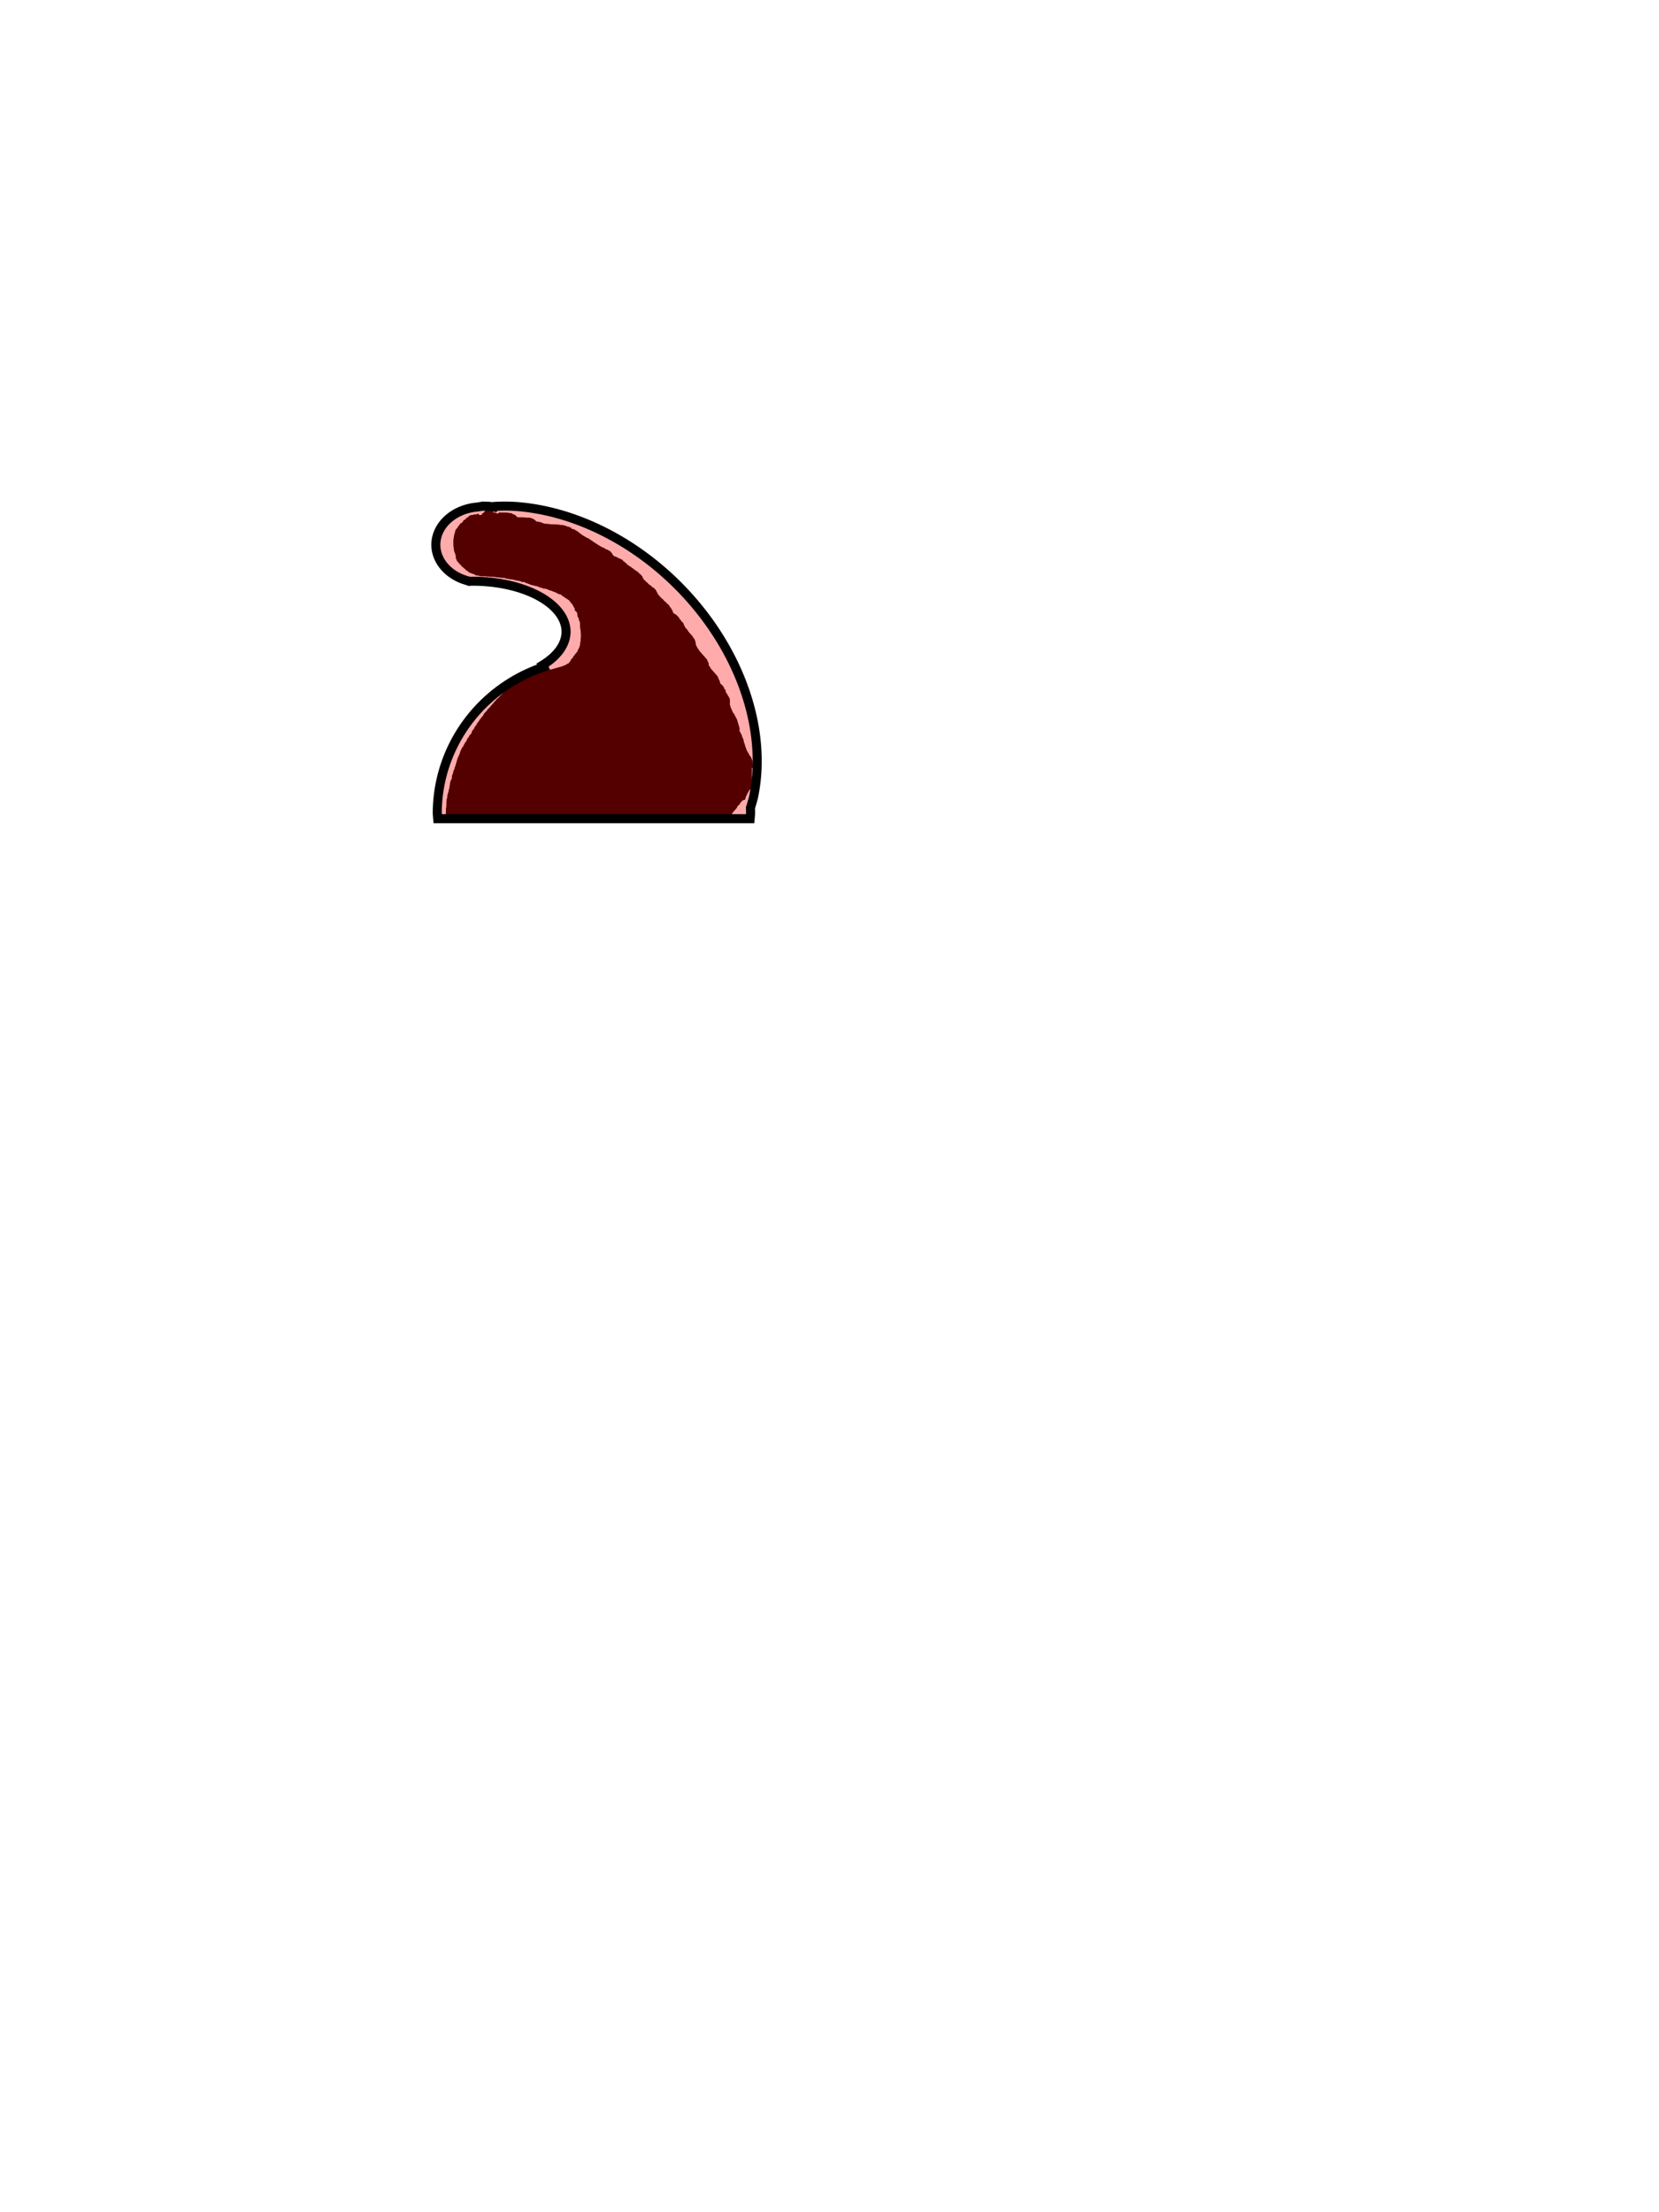 <?xml version="1.0" encoding="UTF-8" standalone="no"?>
<svg
   width="371.475mm"
   height="495.3mm"
   viewBox="-702 0 1404 1872"
   version="1.2"
   id="svg9227"
   sodipodi:docname="Kenwood s knife - page 2.svg"
   inkscape:version="1.2.2 (b0a8486541, 2022-12-01)"
   xmlns:inkscape="http://www.inkscape.org/namespaces/inkscape"
   xmlns:sodipodi="http://sodipodi.sourceforge.net/DTD/sodipodi-0.dtd"
   xmlns="http://www.w3.org/2000/svg"
   xmlns:svg="http://www.w3.org/2000/svg"
   xmlns:rdf="http://www.w3.org/1999/02/22-rdf-syntax-ns#"
   xmlns:cc="http://creativecommons.org/ns#"
   xmlns:dc="http://purl.org/dc/elements/1.1/"><defs
   id="defs9231">
  <linearGradient
     id="linearGradient11594"
     inkscape:swatch="solid">
    <stop
       style="stop-color:#000000;stop-opacity:1;"
       offset="0"
       id="stop11592" />
  </linearGradient>
  <linearGradient
     id="linearGradient11547"
     inkscape:swatch="solid">
    <stop
       style="stop-color:#000000;stop-opacity:1;"
       offset="0"
       id="stop11545" />
  </linearGradient>
  <inkscape:path-effect
     effect="fill_between_many"
     method="originald"
     linkedpaths="#path11217,0,1|"
     id="path-effect11219" />
</defs>
<sodipodi:namedview
   id="namedview9229"
   pagecolor="#ffffff"
   bordercolor="#000000"
   borderopacity="0.25"
   inkscape:showpageshadow="2"
   inkscape:pageopacity="0.0"
   inkscape:pagecheckerboard="0"
   inkscape:deskcolor="#d1d1d1"
   showgrid="false"
   inkscape:zoom="2.8501371"
   inkscape:cx="528.57106"
   inkscape:cy="598.0414"
   inkscape:window-width="2560"
   inkscape:window-height="1360"
   inkscape:window-x="0"
   inkscape:window-y="0"
   inkscape:window-maximized="1"
   inkscape:current-layer="layer1"
   inkscape:document-units="mm" />
<title
   id="title9011">Kenwood s knife</title>

\n<g
   id="g9225"
   transform="matrix(0,-0.441,0.387,0,-535.809,626.872)">
  <path
     d="m -155.437,1112.812 -1.25,-75 0.25,-128 v -227 c 0.81,-46.691 9.026,-186.535 5.125,-140 l -0.75,1.5 0.5,0.5 1,-1 4.5,0.375 3,1.375 12.5,0.25 1,1 1,-1 1,1 12.5,0.25 5,1.25 5,0.875 4,1 3,1.25 4,0.75 3,1.25 6,0.875 6.5,1.25 3.5,1.625 2,1.375 6,0.5 2,1.375 3,0.875 3,1 3,0.875 2,1.25 3,0.75 2,1.25 3,0.875 9,3 3,0.875 2,1.125 6,3 2,1.125 3,0.75 2,1.125 4,2 1.75,0.75 0.5,1.5 1.75,0.75 2.5,1.5 3,2 2,1 3,3 1.5,0.5 2,1 1.75,0.75 0.5,1.5 2.25,1.25 2,1 5,5 1.5,0.625 2.5,0.375 4,4 4,2 2.5,2.5 v 1 l 0.5,0.5 1,-1 3,3 h 1 l 4,4 h 1 l 4,4 1.75,0.75 1.5,2.5 2.75,1.75 2,1 5.5,5.5 0.25,1.25 3.5,1.5 0.25,1.25 3,3 0.25,1.25 1.25,0.25 15.5,15.5 v 1 l 6,6 0.75,1.75 2,1 0.25,1.25 5,5 v 1 l 3,3 2,4 3,3 1,2 3,5 4,6 1.5,2.5 1,2 1.5,2.5 2,3 1.5,2.5 1,2 1.125,2 0.75,3 1.125,2 1.75,2.5 1.125,3.5 1.25,2 0.875,3 1.125,3 1,4 0.75,7 2.25,8 0.875,5 1,5 1.125,5 0.75,6 1,5 1.125,4 3,12 0.875,4 1.125,3 1,3 0.875,3 1.875,2.5 0.75,3 4.5,4.5 2,1 2.75,1.75 1.5,2.5 2.25,1.25 1.75,0.75 1,2 1.75,0.75 5,5 1.25,0.25 0.25,1.25 0.5,0.5 1,-1 1,1 2,1.25 4,2 4.5,1.375 7,0.875 6.5,0.5 1,1 1,-1 2.5,0.5 3,-0.25 10.5,-1.375 12.5,-1.125 2,-1.5 4.5,-0.875 2.5,-2.125 8,-1.5 1.75,-1 0.25,-1.25 2.5,-2.5 3.5,-0.25 2.5,-1.75 3,-2 2,-1 6,-6 1.75,-0.75 1.25,-2.25 3,-5 1,-2 0.75,-1.75 1.5,-0.5 0.625,-2.75 0.625,-1.5 3,-3 0.75,-5 1.625,-3.5 1.25,-2 0.875,-3 2,-6 1.125,-3 0.625,-4 1.5,-2 0.875,-4 0.75,-6 1.25,-3 0.75,-4 2.25,-6 0.75,-5 1.25,-4 0.75,-5 1.125,-3 2,-6 0.875,-3 1.375,-2 0.5,-7 1.5,-2 0.25,-4.5 1,-1 -1,-1 1,-1 v -3 l 1,-1 -1,-1 1,-1 0.625,-3.5 1.75,-14 1.375,-4 0.625,-11 1.25,-10 0.375,-12.5 1,-1 -1,-1 1,-3 -1,-1 1,-1 v -12 l 1,-1 -1,-1 1,-1 0.375,-5.5 1,-3 1.25,-2 0.875,-3 2,-6 0.5,-2.5 3,-3 1,-3 4,-4 v -1 l 3,-3 v -1 l 2.5,-2.5 1.25,-0.25 0.25,-1.25 7.5,-7.5 1.5,-0.5 2,-1 1.5,-0.5 1,-1 1,1 h 1 l 1,-1 1,1 1,-1 3,-1 3.5,-1.625 4,-1 7,-0.75 4,-0.25 h 3 l 5,0.25 6,0.75 4,1.125 4.5,1.5 4,1 5,5 h 1 l 4,4 1.75,0.75 1.25,2.25 0.5,1.5 3.5,3.5 1.25,0.25 0.75,1.75 0.5,1.5 4,4 1,3 3,3 0.625,2.5 1,6 1,7.5 0.875,2.5 -0.75,1.75 -1.625,0.5 v 5.5 l 1.625,0.5 0.5,1.5 1.5,0.5 1,3 1.75,0.75 2.5,2.5 v 4 l 1,1 -1,1 0.5,1.5 -0.25,2.25 -2,1 0.75,2.25 1.625,2.5 0.375,2.5 -0.5,0.5 -1,-1 h -1 l -2,-2 -0.5,0.5 -0.375,4.5 -0.625,3.5 -2,2 2,2 0.75,2.5 -0.125,17 -0.875,8 -1.125,3 -1.25,2 -0.75,3 -0.625,1.5 -3,3 -1.375,2 v 7.5 l -0.25,9 -0.625,11 -1.125,4 -1.375,3.5 -1.75,2.5 -0.75,1.75 -1.5,0.5 -0.875,3.75 -0.75,5 -1,4 -1.25,3 -1.125,5 -0.875,14 -0.75,15 -1,9 -0.875,6 -0.75,1.5 -1,1 1,1 -2,2 1,1 -0.25,1.25 -1.5,0.5 -0.25,1.25 1,1 -0.5,0.5 h -1 l -0.5,0.5 1,1 -0.5,0.5 -1.25,0.25 -1,1.75 -0.5,4 -1.25,2 -2,4 -1.5,2.5 -6,9 -1.5,2.5 -3,6 -1.125,2 -0.75,3 -1.625,2.5 -7.5,12.5 -1,2 -3,5 -3,6 -1.125,2 -0.75,3 -1.125,2 -1,2 -1.125,2 -0.75,3 -1.125,2 -1,2 -0.5,1.5 -5.5,5.5 h -1 l -3.5,3.5 -0.5,2.5 -0.875,3 -2.25,4 -0.75,3 -1.25,2 -0.375,2.5 -4,4 v 1 l -3,3 v 1 l -4,4 -0.5,1.5 -4.5,7.5 -4,6 -3,5 -1,2 -4,4 v 1 l -4.5,4.5 -2,1 -2.5,1.5 -2.25,1.25 -0.75,1.75 -4,4 v 1 l -4,4 -2,4 -3,3 -1,3 -3,3 -0.25,1.25 -2.25,1.25 -3,2 -2.5,1.5 -1.5,0.5 -8.5,8.5 v 1 l -6,6 v 1 l -5,5 v 1 l -2.5,2.5 h -1 l -4,4 -2,1 -3,2.25 -3,0.75 -2.5,2.5 -0.5,1.5 -1.5,2.5 -1,2 -5.5,5.5 h -1 l -5,5 -1.25,0.25 -0.25,1.25 -2.5,2.5 -1.5,0.5 -4,2 -1.5,0.5 -7,7 h -1 l -11,11 h -1 l -3,3 -1.5,0.5 -2,1.13 -3,1 -5,0.62 -2,1.25 -2.5,1.5 -2,1 -3,3 h -1 l -18,18 -1.5,0.5 -4,2 -1.5,0.5 -1,1 -1,-1 -1.5,0.5 -1.75,0.75 -1,2 -2.75,0.75 -16,16 -1.5,0.5 -6,3 -2,1.13 -3,0.75 -2.25,1.37 -0.75,1.75 -4.5,4.5 -3,1 -3,3 -4,0.63 -3,2.37 -6,4 -2.5,1.63 -3,1 h -6 l -3,-0.13 -3,1 -3,0.88 -2,1.12 -6,3 -1.5,0.5 -3,3 -2,1 -7.5,4.5 -2,1.13 -3,0.87 -9,3 -3,1.13 -4.5,0.37 -1,-1 -2,2 -1.5,0.5 -2.5,1.5 -2.5,1.63 -3,0.75 -4,2.25 -3,1 -4,0.62 -2,1.38 -3,0.87 -3,1 -3.5,1.5 -3.5,1.38 -2.5,1.62 -6,4 -2,1 -3,3 -1.5,0.5 -2,1.13 -3,1 -5,1 -7,0.12 -1.5,-0.75 -2,-2 -1,1 h -4 l -1,-1 -1,1 -1.5,-0.75 h -5 -2 l -6,0.38 -13,0.12 -2.5,-0.75 -2.5,-2.5 -0.75,-1.75 -2.75,-1.75 -3,-2 -2.5,-1.5 -4,-2 -2,-1.25 -4.25,-0.87 -1.25,-3.38 -0.5,-2.5 -5.5,-5.5 h -1 l -3.5,-3.5 -0.75,-1.75 -2.25,-1.25 -1.5,-0.5 -10,-10 h -1 l -3,-3 -2.75,-0.75 -0.75,-1.75 -3.5,-3.5 -0.5,0.5 z"
     id="path11221"
     style="display:inline" />
  <path
     fill="#000000"
     fill-rule="evenodd"
     d="m -131.375,1108 -1.25,-75 0.25,-128 V 678 c 0.81,-46.691 9.026,-186.535 5.125,-140 l -0.75,1.5 0.5,0.5 1,-1 4.5,0.375 3,1.375 12.5,0.25 1,1 1,-1 1,1 12.5,0.25 5,1.25 5,0.875 4,1 3,1.25 4,0.75 3,1.25 6,0.875 6.5,1.25 3.5,1.625 2,1.375 6,0.5 2,1.375 3,0.875 3,1 3,0.875 2,1.25 3,0.75 2,1.25 3,0.875 9,3 3,0.875 2,1.125 6,3 2,1.125 3,0.75 2,1.125 4,2 1.75,0.75 0.5,1.5 1.75,0.75 2.5,1.5 3,2 2,1 3,3 1.5,0.5 2,1 1.75,0.75 0.5,1.5 2.25,1.25 2,1 5,5 1.5,0.625 2.5,0.375 4,4 4,2 2.5,2.5 v 1 l 0.5,0.5 1,-1 3,3 h 1 l 4,4 h 1 l 4,4 1.75,0.75 1.5,2.5 2.75,1.75 2,1 5.5,5.5 0.25,1.25 3.5,1.5 0.25,1.25 3,3 0.25,1.25 1.25,0.25 15.5,15.5 v 1 l 6,6 0.75,1.75 2,1 0.25,1.25 5,5 v 1 l 3,3 2,4 3,3 1,2 3,5 4,6 1.5,2.5 1,2 1.5,2.5 2,3 1.5,2.5 1,2 1.125,2 0.75,3 1.125,2 1.75,2.5 1.125,3.5 1.25,2 0.875,3 1.125,3 1,4 0.75,7 2.25,8 0.875,5 1,5 1.125,5 0.75,6 1,5 1.125,4 3,12 0.875,4 1.125,3 1,3 0.875,3 1.875,2.5 0.75,3 4.5,4.5 2,1 2.75,1.75 1.5,2.5 2.25,1.25 1.75,0.75 1,2 1.75,0.75 5,5 1.25,0.25 0.25,1.25 0.5,0.5 1,-1 1,1 2,1.25 4,2 4.5,1.375 7,0.875 6.5,0.5 1,1 1,-1 2.5,0.5 3,-0.25 10.5,-1.375 12.5,-1.125 2,-1.5 4.5,-0.875 2.5,-2.125 8,-1.5 1.75,-1 0.25,-1.25 2.5,-2.5 3.5,-0.25 2.5,-1.75 3,-2 2,-1 6,-6 1.75,-0.75 1.25,-2.25 3,-5 1,-2 0.75,-1.75 1.5,-0.5 0.625,-2.75 0.625,-1.5 3,-3 0.75,-5 1.625,-3.5 1.25,-2 0.875,-3 2,-6 1.125,-3 0.625,-4 1.5,-2 0.875,-4 0.75,-6 1.25,-3 0.75,-4 2.25,-6 0.75,-5 1.25,-4 0.75,-5 1.125,-3 2,-6 0.875,-3 1.375,-2 0.5,-7 1.5,-2 0.25,-4.5 1,-1 -1,-1 1,-1 v -3 l 1,-1 -1,-1 1,-1 0.625,-3.5 1.75,-14 1.375,-4 0.625,-11 1.25,-10 0.375,-12.5 1,-1 -1,-1 1,-3 -1,-1 1,-1 v -12 l 1,-1 -1,-1 1,-1 0.375,-5.5 1,-3 1.25,-2 0.875,-3 2,-6 0.5,-2.5 3,-3 1,-3 4,-4 v -1 l 3,-3 v -1 l 2.5,-2.5 1.25,-0.25 0.25,-1.25 7.5,-7.5 1.5,-0.5 2,-1 1.5,-0.5 1,-1 1,1 h 1 l 1,-1 1,1 1,-1 3,-1 3.5,-1.625 4,-1 7,-0.75 4,-0.25 h 3 l 5,0.25 6,0.75 4,1.125 4.5,1.5 4,1 5,5 h 1 l 4,4 1.75,0.75 1.25,2.25 0.5,1.5 3.5,3.5 1.25,0.25 0.75,1.75 0.5,1.5 4,4 1,3 3,3 0.625,2.5 1,6 1,7.5 0.875,2.5 -0.75,1.75 -1.625,0.5 v 5.5 l 1.625,0.5 0.5,1.5 1.5,0.5 1,3 1.75,0.75 2.5,2.5 v 4 l 1,1 -1,1 0.5,1.5 -0.25,2.25 -2,1 0.75,2.25 1.625,2.5 0.375,2.5 -0.5,0.5 -1,-1 h -1 l -2,-2 -0.5,0.5 -0.375,4.5 -0.625,3.5 -2,2 2,2 0.75,2.5 -0.125,17 -0.875,8 -1.125,3 -1.25,2 -0.75,3 -0.625,1.5 -3,3 -1.375,2 v 7.5 l -0.25,9 -0.625,11 -1.125,4 -1.375,3.5 -1.75,2.5 -0.75,1.75 -1.5,0.5 -0.875,3.75 -0.75,5 -1,4 -1.25,3 -1.125,5 -0.875,14 -0.75,15 -1,9 -0.875,6 -0.75,1.5 -1,1 1,1 -2,2 1,1 -0.25,1.25 -1.5,0.5 -0.25,1.25 1,1 -0.5,0.5 h -1 l -0.5,0.5 1,1 -0.5,0.5 -1.25,0.25 -1,1.75 -0.5,4 -1.25,2 -2,4 -1.5,2.5 -6,9 -1.5,2.5 -3,6 -1.125,2 -0.75,3 -1.625,2.5 -7.5,12.5 -1,2 -3,5 -3,6 -1.125,2 -0.75,3 -1.125,2 -1,2 -1.125,2 -0.75,3 -1.125,2 -1,2 -0.5,1.5 -5.5,5.5 h -1 l -3.5,3.5 -0.5,2.5 -0.875,3 -2.25,4 -0.75,3 -1.25,2 -0.375,2.5 -4,4 v 1 l -3,3 v 1 l -4,4 -0.5,1.5 -4.5,7.5 -4,6 -3,5 -1,2 -4,4 v 1 l -4.5,4.5 -2,1 -2.5,1.5 -2.25,1.25 -0.75,1.75 -4,4 v 1 l -4,4 -2,4 -3,3 -1,3 -3,3 -0.25,1.25 -2.25,1.25 -3,2 -2.5,1.5 -1.5,0.5 -8.5,8.5 v 1 l -6,6 v 1 l -5,5 v 1 l -2.5,2.5 h -1 l -4,4 -2,1 -3,2.25 -3,0.75 -2.5,2.5 -0.5,1.5 -1.5,2.5 -1,2 -5.5,5.5 h -1 l -5,5 -1.25,0.25 -0.25,1.25 -2.5,2.5 -1.5,0.5 -4,2 -1.5,0.5 -7,7 h -1 l -11,11 h -1 l -3,3 -1.5,0.5 -2,1.13 -3,1 -5,0.62 -2,1.25 -2.5,1.5 -2,1 -3,3 h -1 l -18,18 -1.5,0.5 -4,2 -1.5,0.5 -1,1 -1,-1 -1.5,0.5 -1.75,0.75 -1,2 -2.75,0.75 -16,16 -1.5,0.5 -6,3 -2,1.13 -3,0.75 -2.25,1.37 -0.75,1.75 -4.5,4.5 -3,1 -3,3 -4,0.63 -3,2.37 -6,4 -2.5,1.63 -3,1 h -6 l -3,-0.13 -3,1 -3,0.88 -2,1.12 -6,3 -1.5,0.5 -3,3 -2,1 -7.5,4.5 -2,1.13 -3,0.87 -9,3 -3,1.13 -4.5,0.37 -1,-1 -2,2 -1.5,0.5 -2.5,1.5 -2.5,1.63 -3,0.75 -4,2.25 -3,1 -4,0.62 -2,1.38 -3,0.87 -3,1 -3.5,1.5 -3.5,1.38 -2.5,1.62 -6,4 -2,1 -3,3 -1.5,0.5 -2,1.13 -3,1 -5,1 -7,0.12 -1.5,-0.75 -2,-2 -1,1 h -4 l -1,-1 -1,1 -1.5,-0.75 h -5 -2 l -6,0.38 -13,0.12 -2.5,-0.75 -2.5,-2.5 -0.75,-1.75 -2.75,-1.75 -3,-2 -2.5,-1.5 -4,-2 -2,-1.25 -4.25,-0.87 -1.25,-3.38 -0.5,-2.5 -5.5,-5.5 h -1 l -3.5,-3.5 -0.75,-1.75 -2.25,-1.25 -1.5,-0.5 -10,-10 h -1 l -3,-3 -2.75,-0.75 -0.75,-1.75 -3.5,-3.5 -0.5,0.5 M 370,572 v -1 h -1 v 1 h 1 m -23,38 v -1 h -1 v 1 h 1 m -1,5 v -1 h -1 v 1 h 1 m 104,-22 v -1 h -1 v 1 h 1 m 2,2 v -1 h -1 v 1 h 1 m 8.75,40.75 1.625,-2.25 0.625,-4 -1,-1 1,-1 -0.5,-0.5 -2.25,-0.25 -0.25,-1.25 -0.5,-0.5 -1,1 -1,-1 -0.5,0.5 0.375,2.5 1.125,2 v 2 l -0.5,1.5 1,1 -1,1 -0.25,1.25 -1.25,0.25 -0.5,0.5 1,1 0.25,2.25 h 1.5 l 0.25,-1.25 -1,-1 1,-1 0.25,-1.25 1.5,-0.5 M 458,647 v -0.5 -1 l -1,-0.5 v 0.5 1 l 1,0.5 m -5.5,44 1.5,-1.5 0.375,-2.5 1.125,-2 1.25,-2 0.75,-8 0.875,-8 v -4 l -0.625,-5 -1.25,-2 -0.5,-1.5 -1,-0.5 v 0.5 l -0.75,3.5 -0.875,14 -0.625,17 -0.75,1.5 0.5,0.5 m -9,43 1.5,-1.5 1.25,-3 1.375,-5.5 0.75,-10 0.625,-8.5 -0.5,-0.5 -1.5,1.5 -0.375,7.5 -0.875,7 -1.5,3 -0.5,8 -0.75,1.5 0.5,0.5 m -2.5,8 v -1 h -1 v 1 h 1 m -1,4 v -0.5 -1 l -1,-0.5 v 0.5 1 l 1,0.5 m -1,5 v -0.5 -3 l -1,-0.5 v 0.5 3 l 1,0.5 m -142,256 v -1 h -1 v 1 h 1 m -1,1 v -1 h -1 v 1 h 1 m -1,1 v -1 h -1 v 1 h 1 m -1,1 v -1 h -1 v 1 h 1 m -1,1 v -1 h -1 v 1 h 1 m -37.5,37 1,-1 h 1 l 3.5,-3.5 1,-2 1.5,-2.5 0.5,-1.5 -0.5,-0.5 -3.5,3.5 v 1 l -2.5,2.5 -1.25,0.25 -0.75,1.75 -0.5,1.5 0.5,0.5 m -0.5,1 v -1 h -1 v 1 h 1 m -1,1 v -1 h -1 v 1 h 1 m -1,1 v -1 h -1 v 1 h 1 m -22,17 v -1 h -1 v 1 h 1 m -13.5,12 4,-4 h 1 l 5.5,-5.5 v -1 l 1,-1 -0.5,-0.5 -2,1 -3,2 -2.25,1.25 -0.25,1.25 -5,5 0.25,1.25 1.25,0.25 m -1.5,1 v -1 h -1 v 1 h 1 m -23,12 v -1 h -1 v 1 h 1 m -2,2 v -1 h -1 v 1 h 1 m -305,66 v -1 h -1 v 1 h 1 m 1,1 v -1 h -1 v 1 h 1 m 12,10 v -1 h -1 v 1 h 1 m 2,2 v -1 h -1 v 1 h 1 m 1.5,1 0.5,-1 h -0.5 -1 l -0.5,1 h 0.5 1 m 1.5,1 v -1 h -1 v 1 h 1 m 1,1 v -1 h -1 v 1 h 1 m 1,1 v -1 h -1 v 1 h 1 m 1,1 v -1 h -1 v 1 h 1 m 1,1 v -1 h -1 v 1 h 1 m 1,1 v -1 h -1 v 1 h 1 m 5.5,5 0.5,-0.5 -4.5,-4.5 h -1 l -0.5,0.5 4.5,4.5 h 1 m 1.5,1 v -1 h -1 v 1 h 1 m 1,1 v -1 h -1 v 1 h 1 m 3,2 v -1 h -1 v 1 h 1 m 1,1 v -1 h -1 v 1 h 1 m 1,1 v -1 h -1 v 1 h 1 m 2.5,2 0.5,-0.5 -1.5,-1.5 h -1 l -0.5,0.5 1.5,1.5 h 1 m 1.5,1 v -1 h -1 v 1 h 1 m 4,3 v -1 h -1 v 1 h 1 m 1,1 v -1 h -1 v 1 h 1 m 1,1 v -1 h -1 v 1 h 1 m 1,1 v -1 h -1 v 1 h 1 m 6.5,2 0.5,-1 h -0.5 l -3.5,-0.37 -2.5,-0.63 -0.5,1 h 0.5 l 1.5,0.75 4.5,0.25 m 2.5,3 v -1 h -1 v 1 h 1 m 68.5,-15 0.5,-1 h -0.5 -1 l -0.5,1 h 0.5 1 m -24.5,4 0.375,-2 0.875,-1.75 1.75,0.25 2.25,-0.25 1,-2 1.75,-1 14,-0.5 5,-1 2,-0.12 3,-0.13 3.5,-1.25 2.5,-1.75 2.25,-1.25 1.5,-2.5 2.25,-1.5 4,-0.87 6,-0.88 6.5,-1.5 6.5,-1.37 3,-1.25 3.5,-0.38 3,-3 1.75,-0.75 1.5,-2.5 2.25,-1.25 2,-1.12 3,-1 10,-1.75 3,-1.13 3,-1 3,-1.25 12,-0.5 2.5,-1.75 6,-4 3,-2.37 4,-0.63 3,-3 h 1 l 9,-9 3.5,-0.25 2,-1.25 2.5,-1.75 3.5,-1.12 1.5,-0.63 10.5,-10.5 v -1.5 h 0.5 l 0.5,-0.5 v -0.5 h 0.5 l 0.5,-0.5 v -0.5 l 1,-0.5 -1,-0.5 2,-1.5 1.5,-0.5 4,-4 h 1 l 1,-1 1,1 5,-0.62 2,-1.38 4,-4 h 0.5 l 0.5,1 0.5,-1 9,-8.5 -1.5,-1.5 H 187 l 4.5,-1.62 2.5,-1.88 2,-1 2.5,-1.5 3,-2 2.5,-1.5 2,-1 2,-1.12 3,-0.75 1.5,-0.63 3.5,-3.5 v -1 l 4,-4 v -1 l 3.5,-3.5 1.5,-0.5 2,-1.12 3,-0.75 2.5,-1.63 5,-3 3,-2 2,-1 4,-4 1.25,-0.25 0.25,-1.25 5,-5 1,-3 10.5,-10.5 h 1 l 3,-3 3,-1 1,-1 1,1 3,-1 9.5,-9.5 v -1 l 6,-6 v -1 l -0.5,-0.5 -2,2 h -1 l -5.5,5.5 v 2 l -0.5,0.5 -1.5,-1.5 v -1 l 10.5,-10.5 h 1 l 4,-4 3,-0.75 3,-2.25 5,-3 2,-1 3.5,-3.5 1,-2 2,-3 1,-2 3,-3 v -1 l 3,-3 v -1 l 4,-4 v -1 l 4.5,-4.5 2,-1 2.5,-1.5 1.5,-0.5 2.5,-2.5 v -1 l 3,-3 v -1 l 3,-3 0.5,-1.5 1.5,-2.5 6,-9 3,-5 1,-2 4,-4 v -1 l 4,-4 v -1 l 3,-3 0.375,-2.5 1.125,-2 1,-2 1.125,-2 0.75,-3 1.25,-2 0.375,-2.5 1,-1 -1,-1 0.5,-1.5 1.25,-2.25 2.25,-0.25 1.5,0.5 2.5,-2.5 1,-2 1.5,-2.5 1.125,-2 0.75,-3 1.125,-2 1,-2 1.125,-2 0.75,-3 1.125,-2 3,-6 3,-5 1,-2 1.5,-2.5 2,-3 4.5,-7.5 1,-2 3,-5 1,-2 1.5,-2.5 1,-2 3,-3 0.5,-1.5 1.5,-2.5 2,-3 1.5,-2.5 6,-12 1.125,-2 0.875,-3 1.125,-3 0.875,-5 1.125,-5 1.125,-9 0.25,-25.5 -0.5,-0.5 -1.5,1.5 -0.625,5.5 -0.625,9 -1.25,2 -2,4 -3,5 -1.25,2 -0.625,5 -1.25,4 -0.75,5 -1.625,3.5 -1.5,3.5 -0.875,3 -1.375,2 -0.625,4 -1.375,3.5 -1.25,2 -3,3 -1,2 -1.5,2.5 -1.25,2 -0.5,5 -1.5,2 -0.25,3.5 -3,3 -0.25,4.5 -1.25,2 -2,4 -0.5,1.5 -4,4 v 1 l -4,4 v 1 l -3,3 -0.5,1.5 -1.25,2 -0.5,7 -2.5,4 -0.875,4.5 -1.375,2 -1.5,1.5 -0.5,-0.5 1,-3 1,-1 -1,-1 0.5,-0.5 1.25,-0.25 0.5,-3.75 1.5,-2 0.5,-7 1.5,-3.5 1.25,-2 3,-3 v -1 l 5,-5 v -1 l 3,-3 0.375,-2.5 2,-2.5 0.875,-5.5 2,-2.5 1.25,-3.5 1.125,-3 0.75,-4 1,-3 0.625,-1.5 3,-3 1,-2 2,-3 1.75,-2.5 0.5,-5 1.375,-2 0.875,-3 1.5,-3.5 1.625,-3.5 1,-5 0.75,-7 0.875,-4 1.75,-2.5 1.5,-2.5 1.75,-2.5 1.5,-3.5 0.625,-8 0.875,-6 2.125,-2.5 1.25,-4.5 0.75,-8 1,-4 1,-3 1.375,-2 0.5,-4 1.5,-2 0.625,-9 1.25,-8 0.625,-9 0.75,-1.5 -1,-1 1,-1 0.25,-4.5 1.25,-2 1.125,-2 1,-3 0.875,-4 v -4 l 0.25,-4 0.5,-9 v -2 l 0.25,-4 0.5,-3.5 -1,-1 1,-1 0.375,-4.5 2,-3.5 0.125,-9.5 -0.875,-9 -1.125,-7 0.125,-7 0.125,-8 0.5,-2.5 0.375,-3.5 -0.625,-1.5 -5,-5 v -1 l -5.5,-5.5 -3,-0.75 -2.5,-1.875 -3,-0.75 -2,-1.375 -3.5,-0.25 -2,-2 -1,1 -1,-1 -2.5,-0.5 -3,-1 -3,-1.25 h -12 l -2.5,0.75 -1,-1 -1,1 -7.5,0.375 -4,1 -3,1 -1.5,0.625 -3,3 -2.5,0.375 -2.5,1.625 -3,2.25 h -3.75 l -0.75,-1.75 4.5,-4.5 2,-1 2.5,-1.5 4,-2 2,-1.125 3,-0.75 1.5,-0.625 0.5,-0.5 -1.5,-1.5 -1,1 -1.5,0.75 -3.5,0.25 -1,1 -2.5,-2.5 -1,-3 1.5,-1.5 0.5,0.5 v 2 l 2.5,2.5 1.5,-0.625 3.5,-1.375 3,-1 1.5,1.5 -1,1 0.5,0.5 8.5,-0.25 2.5,-0.75 1,-1 1,1 4.5,-0.75 h 12 l 4,1.125 3,1.25 4,0.625 2,1.25 2,1.125 2.5,0.375 3,3 3,0.75 3,2.25 2,1 3,3 0.5,-0.5 v -1 l -3,-3 -2,-4 -2.5,-2.5 h -1 l -2.5,-2.5 -0.5,-1.5 -0.75,-1.75 -1.25,-0.25 -2.5,-2.5 -0.25,-1.25 -1.25,-0.25 -3,-3 -1.5,-0.5 -2,-1.25 -4.5,-1 -3,-1.25 -1,1 -2,-2 -3.5,-0.75 h -15 l -6,1 -2,1.375 -3,0.875 -3.5,1.875 -8,0.625 -0.5,0.5 2,2 -0.5,0.5 h -1 l -2.5,2.5 1.375,2 0.375,4.25 h -2.5 l -0.25,-1.25 -1,-1 1,-1 -1.5,-1.5 h -1 l -1,-1 -0.5,0.5 -0.5,1.5 -1.25,2.25 -2,1 -0.5,1.5 -1.5,0.5 -0.25,1.25 -5,5 -0.5,1.5 -2,4 -1.125,2 -0.75,3 -1.125,2 -0.25,1.75 1.25,0.25 0.5,0.5 -1,1 -0.5,2.5 -1.125,3 -1,5 -0.75,6 -1.375,5 -0.25,14.5 -1,1 1,1 -1,1 -0.375,10.5 -1.25,7 -0.625,12 -1.375,4 -1.75,14 -1.125,6 -0.875,6 -1,4 -1.375,3 -0.5,7 -1.375,3 -0.75,5 -1.25,3 -1,4 -0.625,5 -1.5,2 -0.625,5 -2.25,6 -0.75,4 -1.875,3.5 -1.125,5.5 -2.25,6 -0.75,4 -1,3 -1.25,2 -0.75,3 -1.25,2 -0.875,3 -2,6 -1.5,3.5 -1.375,3.5 -1.125,2 -1.5,2.5 -1,2 -4,4 -0.5,1.5 -1.5,2.5 -1.75,2.75 -2,1 -0.25,1.25 -3.5,3.5 -1.5,0.5 -2.5,1.5 -3,2 -2.5,1.5 -4,2 -1.5,0.5 -5,5 -7,0.625 -3,2.625 -3.5,0.375 -2.5,0.75 -5.5,1 -4,1.375 -9,0.5 -3.5,0.75 -2,2 -1,-1 -3.5,-0.625 -6,-0.625 -2,-0.125 -2.5,0.375 -1,-1 -1,1 h -1 l -1,1 -3,-3 -1.5,-0.625 -6,-1.75 -2.5,-1.875 -3.5,-1.125 -1.5,-0.625 -7,-7 h -1 l -6,-6 h -1 l -3,-3 h -1 l -4,-4 -2.25,-0.25 -0.75,-1.75 -1.25,-2 -0.5,-4 -1.375,-2 -0.875,-3 -1,-3 -1.125,-3 -0.625,-6 -2.5,-4 -0.875,-5 -1.75,-14 -1.125,-5 -2,-10 -0.875,-5 -1.25,-3 -0.75,-4 -1,-3 -1.25,-2 -1.75,-6 -1.125,-2 -4,-8 -1.125,-2 -0.75,-3 -1.125,-2 -0.5,-1.5 -3,-3 -0.5,-1.5 -1,-2 -1.5,-2.5 -2,-3 -1.5,-2.5 -3,-6 -0.5,-1.5 -3,-3 -2,-4 -3,-3 v -1 l -4,-4 v -1 l -8,-8 v -1 l -4,-4 v -1 l -6,-6 v -1 L 84.5,641 h -1 l -9,-9 h -1 l -4,-4 h -1 L 66,625.5 v -1 l -5.5,-5.5 -3,-1 -3,-3 h -1 l -3,-3 h -1 l -4,-4 -2,-1 -2.5,-1.5 -1.5,-0.5 -3,-3 h -1 l -3,-3 h -1 l -3,-3 -2,-1 -3,-2 -2.5,-1.5 -2,-1 -2.5,-1.5 -3,-2 L 11,585.5 9,584.375 6,583.5 3.5,583 l -3,-3 -2.5,-0.375 -2,-1.125 -8,-4 -2,-1.125 -3,-0.75 -2,-1.125 -2,-1.25 -8,-1.5 -2,-1.375 -3,-0.75 -2,-1.375 -5,-0.625 -3,-1 -2,-1.375 -4,-0.625 -3,-1.25 -4,-0.875 -4,-1 -4,-0.75 -2,-1.25 -1.5,-0.5 -1,-1 -1,1 -1.5,-0.75 -5,-0.75 -5,-0.875 -3,-1.375 -8,-0.625 -6,-1 -3,-1.25 -6,-0.875 -6,-1 -6,-0.875 -5,-1 -3,-0.375 0.375,106.75 0.875,106 v 29 l -0.625,167 -0.25,83 1.25,46 0.375,67.5 0.5,0.5 1,-1 h 2 l 1,1 1,-1 4.25,0.25 1,3 1.75,0.75 5,5 h 1 l 6,6 h 1 l 4,4 h 1 l 4,4 1.25,0.25 0.25,1.25 2.5,2.5 h 1 l 6,6 h 1 l 5,5 4,2 7,7 1.5,0.75 4,0.5 2,1.25 2,1.13 3,-0.38 7,-0.5 1.5,-0.75 1,1 1,-1 1,1 1,-1 6.5,-0.25 2,-0.12 3,-0.25 4,-0.75 3,-0.63 -2,1.75 -3.5,0.25 -0.5,1 h 0.5 l 1.5,0.5 1.75,0.75 0.25,2.25 -3,3 1.5,1.5 1.5,-0.62 3,-1 6.5,-1.13 3,-1.25 4,-4 3,-1 3,-3 1.5,-0.5 2,-1.12 2.5,-0.38 2.5,-2.5 -0.5,-0.5 -12.5,0.25 -2.5,1.75 -3,2.25 -3,0.75 -1.5,-1 m -25.5,9 0.5,-1 h -0.5 l -2.5,-0.37 h -2 l -2.5,0.37 -0.5,1 h 0.5 7 m 5,-1 0.5,-1 h -0.5 -3 l -0.5,1 h 0.5 3 m 111,-38 0.5,-1 h -0.5 l -4.5,0.25 -2,1.25 -2,1 -1.75,0.75 -0.5,2.5 -1.25,0.25 -2.5,2.5 0.5,0.5 1.5,-0.5 7.5,-4.5 3,-2 2,-1 m -15,9 0.5,-1 h -0.5 -1 l -0.5,1 h 0.5 1 m -8,3 1,-1 2.5,-0.37 1.5,-0.63 0.5,-1 h -0.5 l -2.5,0.5 -2.75,0.75 -0.25,1.25 0.5,0.5 m -28.5,9.63 3,-1 2,-1.25 3,-0.75 2.5,-1.63 2.5,-1.5 1.5,-0.5 1.5,-1.5 -0.5,-0.5 -2.5,0.75 -7,0.5 -2.25,1.5 -1,3 -2.75,0.63 -2,1.12 -1.5,0.5 -0.5,1 h 0.5 l 3.5,-0.37 m -7.5,2.37 0.5,-1 h -0.5 -1 l -0.5,1 h 0.5 1 m -3.5,1 v -1 h -1 v 1 h 1 m 2,0 v -1 h -1 v 1 h 1 m 62,-26 v -1 h -1 v 1 h 1"
     id="path11217"
     style="display:inline"
     transform="translate(-24.062,4.812)"
     sodipodi:nodetypes="cccccccccccccccccccccccccccccccccccccccccccccccccccccccccccccccccccccccccccccccccccccccccccccccccccccccccccccccccccccccccccccccccccccccccccccccccccccccccccccccccccccccccccccccccccccccccccccccccccccccccccccccccccccccccccccccccccccccccccccccccccccccccccccccccccccccccccccccccccccccccccccccccccccccccccccccccccccccccccccccccccccccccccccccccccccccccccccccccccccccccccccccccccccccccccccccccccccccccccccccccccccccccccccccccccccccccccccccccccccccccccccccccccccccccccccccccccccccccccccccccccccccccccccccccccccccccccccccccccccccccccccccccccccccccccccccccccccccccccccccccccccccccccccccccccccccccccccccccccccccccccccccccccccccccccccccccccccccccccccccccccccccccccccccccccccccccccccccccccccccccccccccccccccccccccccccccccccccccccccccccccccccccccccccccccccccccccccccccccccccccccccccccccccccccccccccccccccccccccccccccccccccccccccccccccccccccccccccccccccccccccccccccccccccccccccccccccccccccccccccccccccccccccccccccccccccccccccccccccccccccccccccccccccccccccccccccccccccccccccccccccccccccccccccccccccccccccccccccccccccccccccccccccccccccccccccccccccccccccccccccccccccccccccccccccccccccccccccccccccccccccccccccccccccccccccccccccccccccccccccccccccccccccccccccccccccccccccccccccccccccccccccccccccccccccccccccccccccccccccccccccccccccccccccccccccccccccccccccccccccccccccccccccccccccccccccccccccccccccccccccccccccccccccccccccccccccccccccccccccccccccccccccccccccccccccccccccccccccccccccccccccccccccccccccccccccccccccccccccccccccccccccccccccccccccccccccccccccccccccccccccccccccccccccccccccccccccccccccccccccccccccccccccccccccccccccccccccccccccccccccccccccccccccccccccccccccccccccccccccccccccccccccccccccccccccccccccccccccccccccccccccccccccccccccccccccccccccccccccccccccccccccccccccccccccccccccccccccccccccccccccccccccccc" />
</g>
<g
   inkscape:groupmode="layer"
   id="layer1"
   inkscape:label="Layer 1"
   style="display:inline"
   sodipodi:insensitive="true">
  <path
     id="path11491"
     style="fill:#ff0000;fill-opacity:0.33;stroke:#000000;stroke-width:7.642;stroke-dasharray:none;stroke-opacity:1"
     d="m -290.93,428.337 a 25.762,19.316 0 0 0 -6.87,0.71 38.99,32.204 0 0 0 -35.366,31.808 38.99,32.204 0 0 0 28.401,30.971 218.667,127.931 20.05 0 1 0.115,0.096 78.965,42.787 0 0 1 2.735,-0.098 78.965,42.787 0 0 1 78.966,42.787 78.965,42.787 0 0 1 -19.938,28.285 218.667,127.931 20.05 0 1 0.885,1.587 132.575,130.821 0 0 0 -89.947,123.577 132.575,130.821 0 0 0 0.342,4.708 h 264.468 a 132.575,130.821 0 0 0 0.342,-4.708 132.575,130.821 0 0 0 -0.099,-4.508 192.232,146.895 44.875 0 0 2.582,-8.943 192.232,146.895 44.875 0 0 -135.439,-228.903 192.232,146.895 44.875 0 0 -66.788,-17.218 192.232,146.895 44.875 0 0 -16.372,0.012 185.885,237.499 0 0 0 -0.539,0.673 25.762,19.316 0 0 0 -7.478,-0.838 z" />
</g>
</svg>
